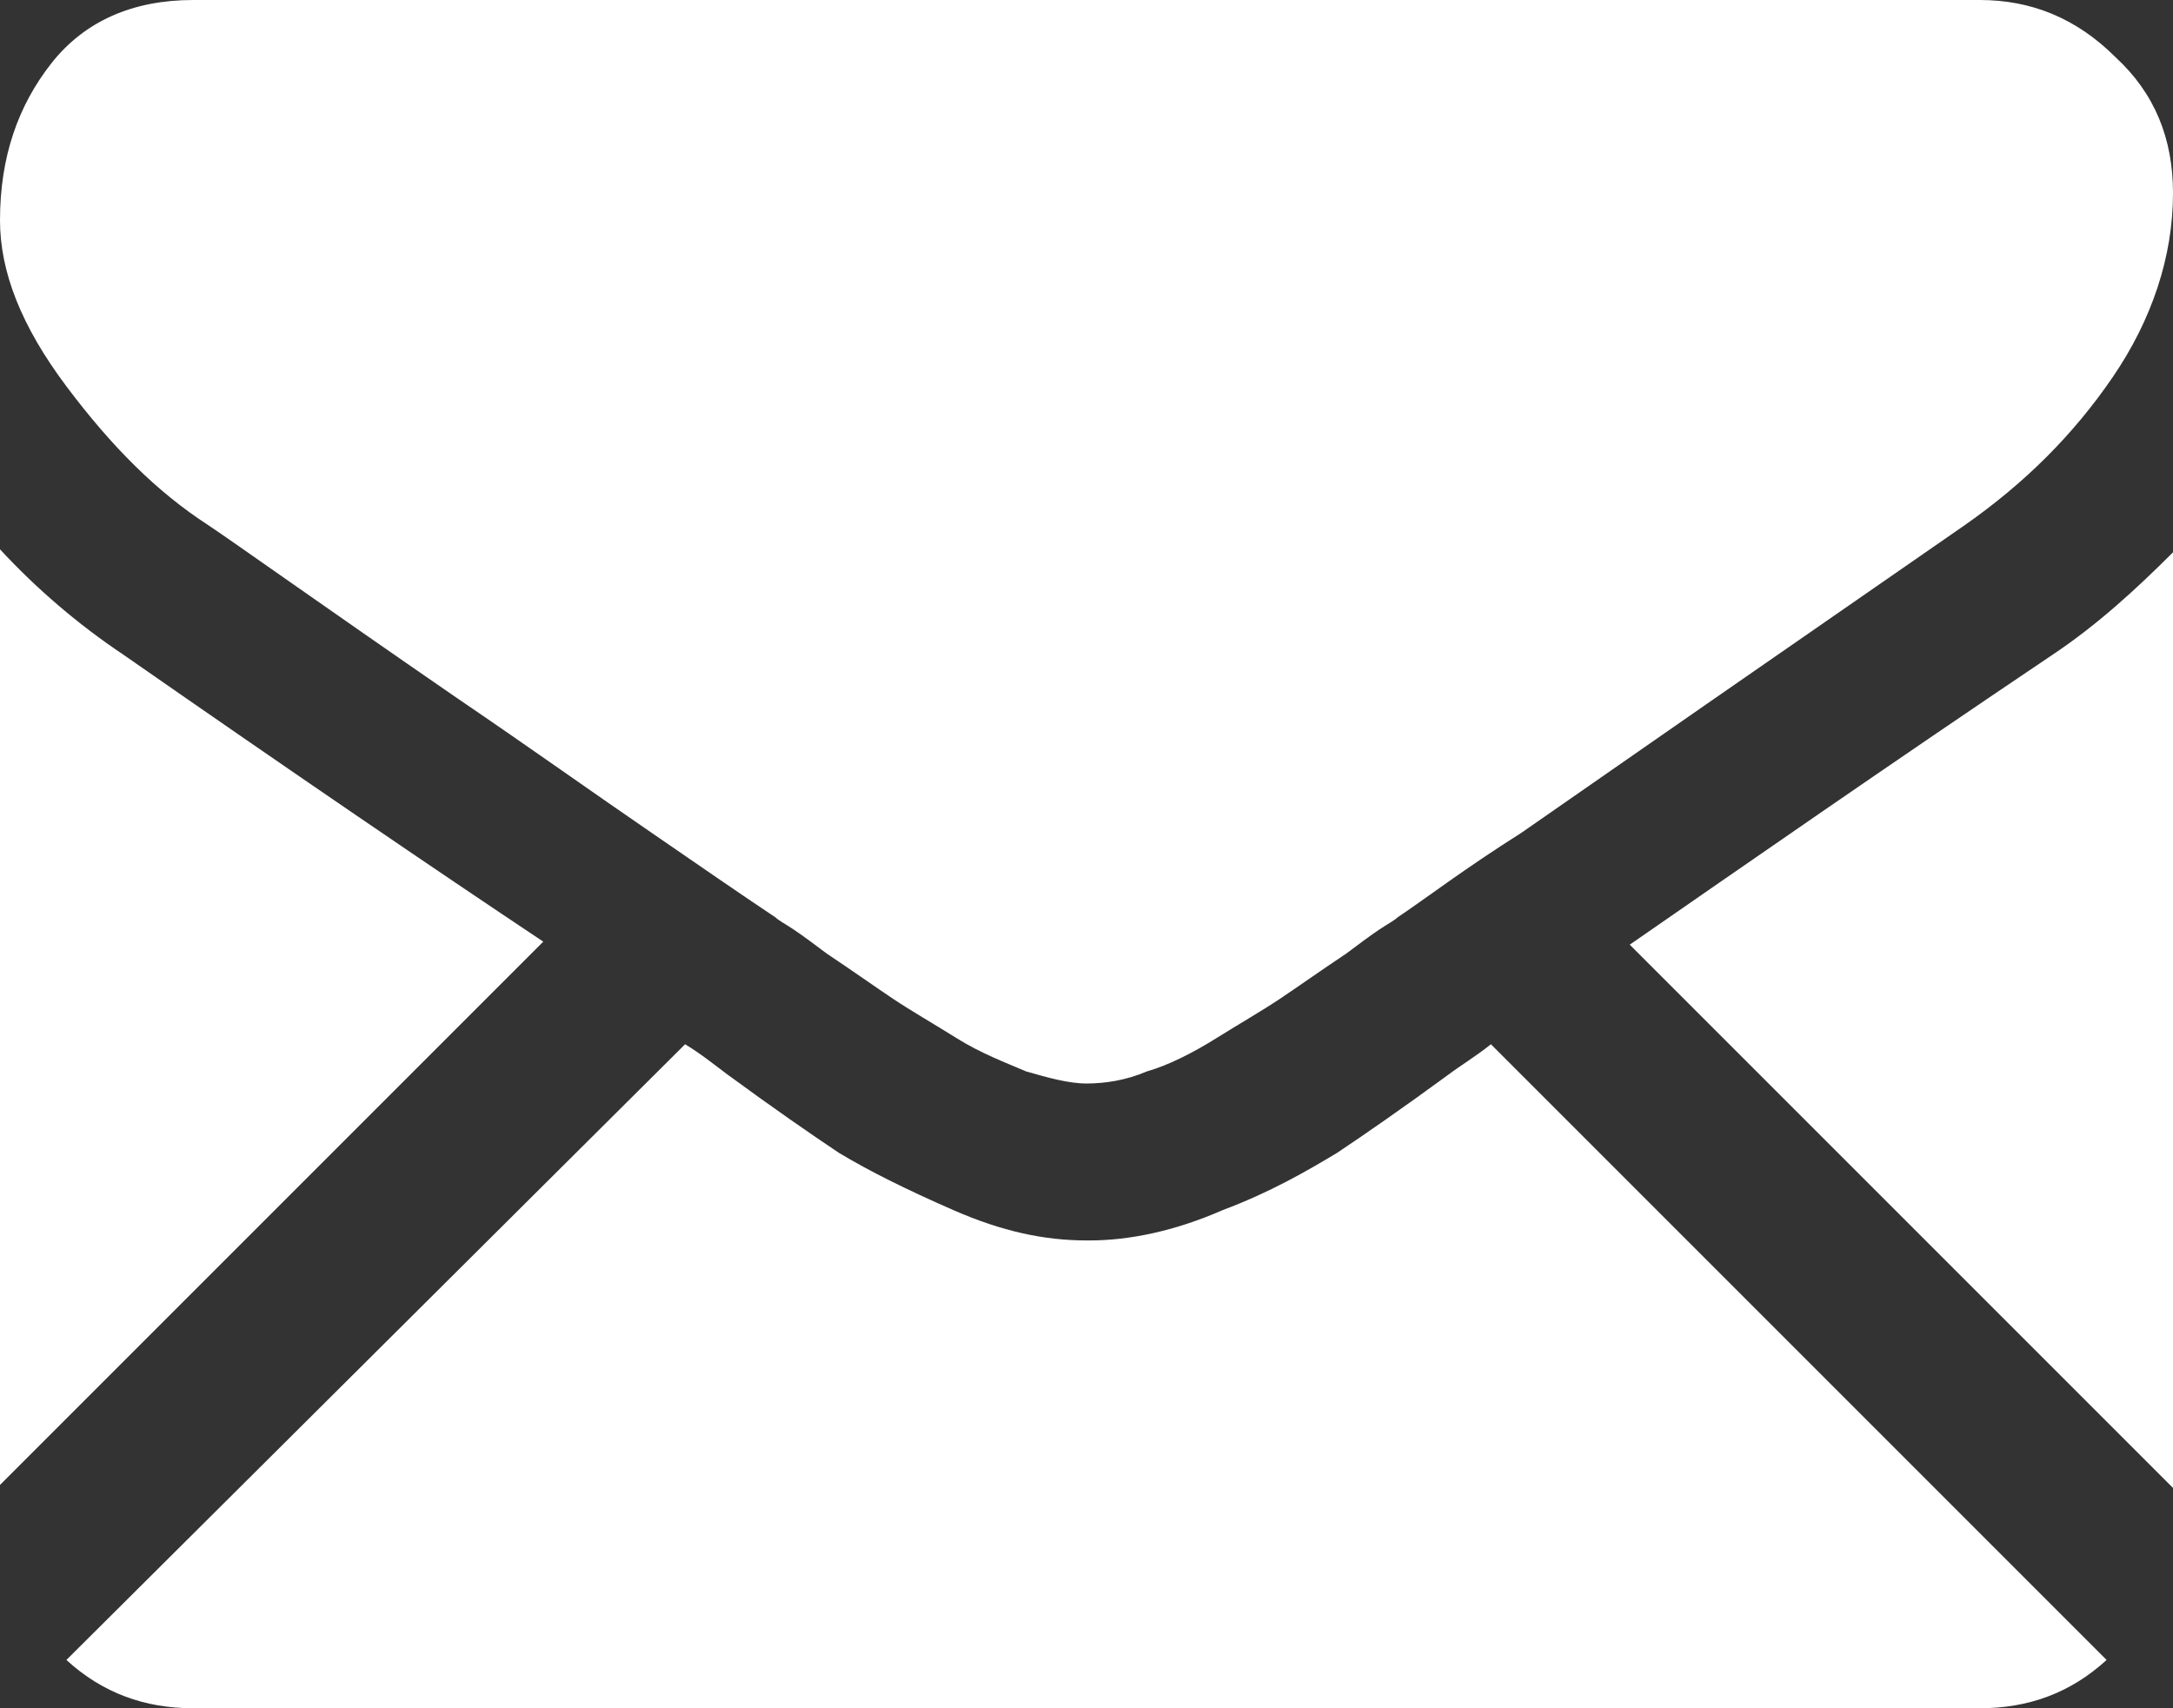 <?xml version="1.0" encoding="utf-8"?>
<!-- Generator: Adobe Illustrator 19.0.1, SVG Export Plug-In . SVG Version: 6.00 Build 0)  -->
<svg version="1.1" id="Слой_1" xmlns="http://www.w3.org/2000/svg" xmlns:xlink="http://www.w3.org/1999/xlink" x="0px" y="0px"
	 viewBox="0 0 72 56.6" style="enable-background:new 0 0 72 56.6;" xml:space="preserve">
<rect x="0" y="0" width="72" height="56.6" fill="#333333" stroke="none"/>
<style type="text/css">
	.st0{fill:#FFFFFF;}
</style>
<g>
	<path class="st0" d="M65.6,56.6c1.6,0,3-0.5,4.2-1.6L49.4,34.6c-0.5,0.4-1,0.7-1.4,1c-1.5,1.1-2.8,2-3.7,2.6
		c-1,0.6-2.2,1.3-3.8,1.9c-1.6,0.7-3.1,1-4.4,1H36c-1.4,0-2.8-0.3-4.4-1c-1.6-0.7-2.8-1.3-3.8-1.9c-0.9-0.6-2.2-1.5-3.7-2.6
		c-0.4-0.3-0.9-0.7-1.4-1L2.2,55c1.2,1.1,2.6,1.6,4.2,1.6H65.6z M65.6,56.6"/>
	<path class="st0" d="M4.1,21.7c-1.5-1-2.9-2.2-4.1-3.5v31l18-18C14.4,28.8,9.7,25.6,4.1,21.7L4.1,21.7z M4.1,21.7"/>
	<path class="st0" d="M68,21.7c-5.5,3.7-10.1,6.9-14,9.6l18,18v-31C70.8,19.5,69.5,20.7,68,21.7L68,21.7z M68,21.7"/>
	<path class="st0" d="M65.6,0H6.4C4.4,0,2.8,0.7,1.7,2.1C0.6,3.5,0,5.2,0,7.3c0,1.7,0.7,3.5,2.2,5.5c1.5,2,3,3.5,4.7,4.6
		c0.9,0.6,3.7,2.6,8.2,5.7c2.5,1.7,4.6,3.2,6.5,4.5c1.6,1.1,2.9,2,4.1,2.8c0.1,0.1,0.3,0.2,0.6,0.4c0.3,0.2,0.7,0.5,1.1,0.8
		c0.9,0.6,1.6,1.1,2.2,1.5c0.6,0.4,1.3,0.8,2.1,1.3c0.8,0.5,1.6,0.8,2.3,1.1c0.7,0.2,1.4,0.4,2,0.4H36c0.6,0,1.3-0.1,2-0.4
		c0.7-0.2,1.5-0.6,2.3-1.1c0.8-0.5,1.5-0.9,2.1-1.3c0.6-0.4,1.3-0.9,2.2-1.5c0.4-0.3,0.8-0.6,1.1-0.8c0.3-0.2,0.5-0.3,0.6-0.4
		c0.9-0.6,2.2-1.6,4.1-2.8c3.3-2.3,8.2-5.7,14.7-10.2c2-1.4,3.6-3,4.9-4.9c1.3-1.9,2-4,2-6.1c0-1.8-0.6-3.3-1.9-4.5
		C68.8,0.6,67.3,0,65.6,0L65.6,0z M65.6,0"/>
</g>
</svg>
